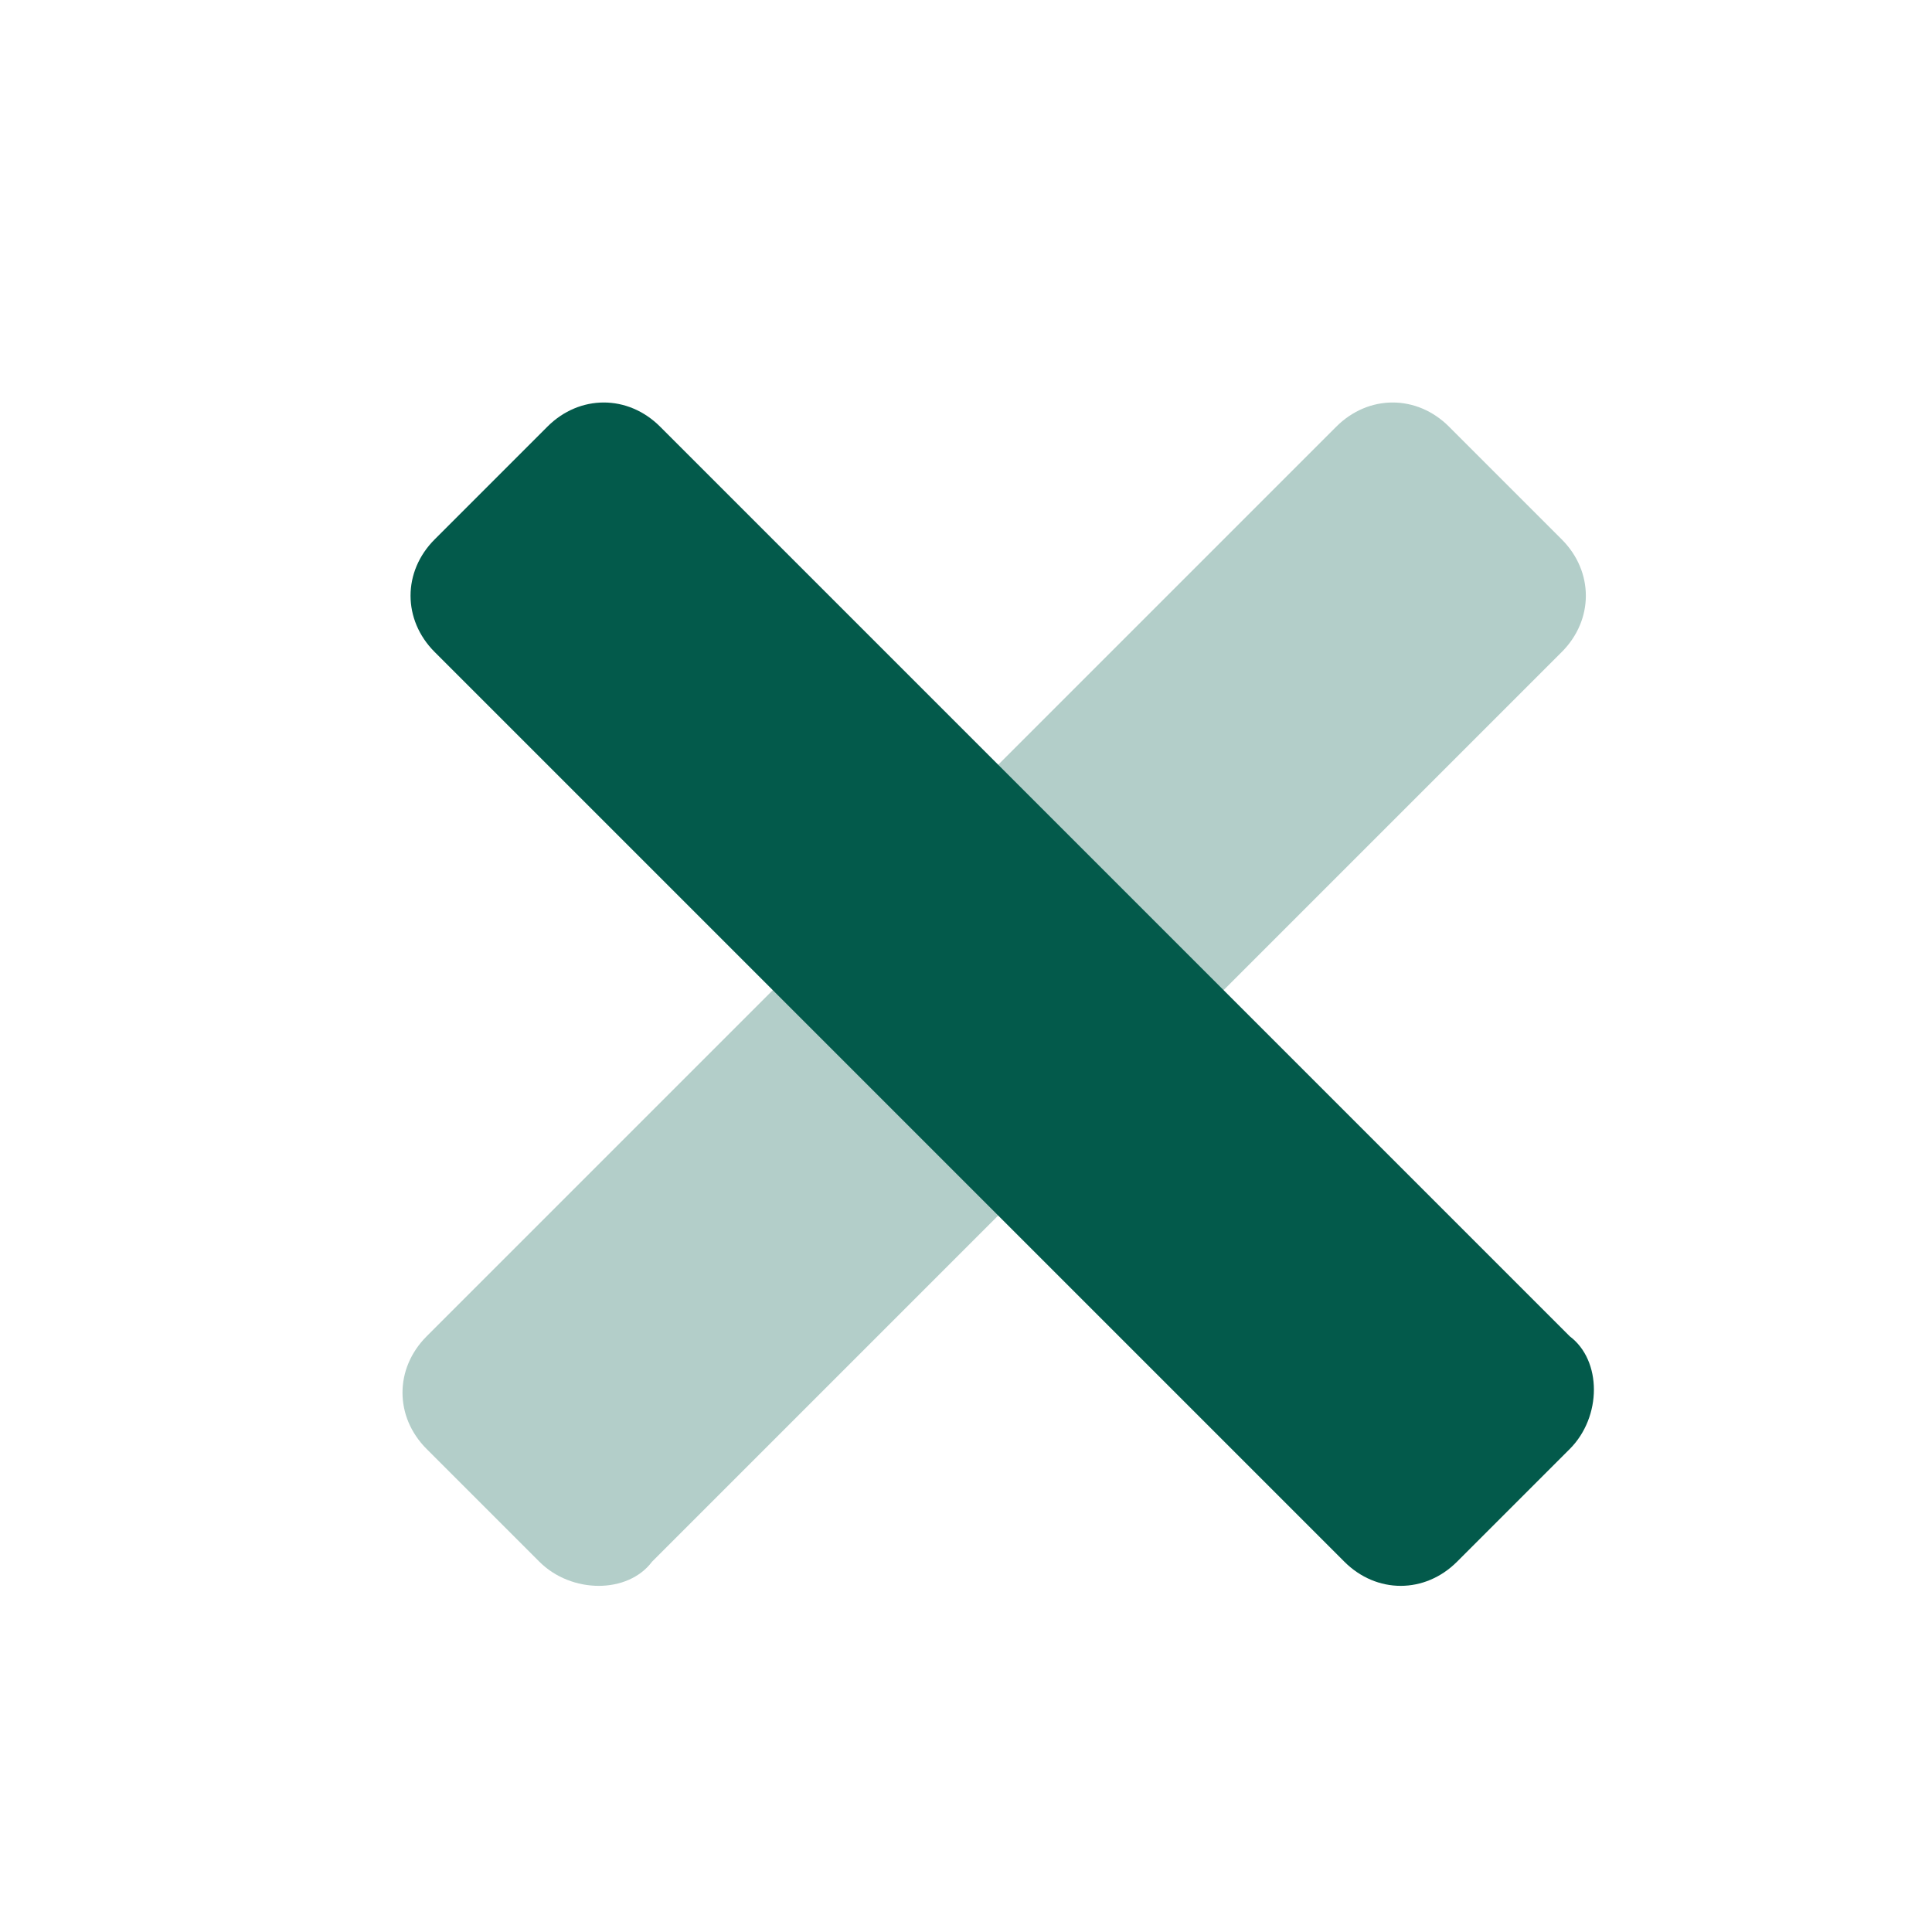 <svg width="24" height="24" viewBox="0 0 24 24" fill="none" xmlns="http://www.w3.org/2000/svg">
<path opacity="0.3" d="M6.7 19.4L5.3 18C4.9 17.6 4.9 17 5.3 16.6L16.6 5.3C17 4.9 17.6 4.9 18 5.3L19.4 6.7C19.8 7.1 19.8 7.7 19.4 8.1L8.1 19.4C7.8 19.8 7.1 19.8 6.7 19.4Z" fill="#035A4B"/>
<path d="M19.5 18L18.1 19.4C17.7 19.8 17.1 19.8 16.7 19.4L5.4 8.1C5 7.7 5 7.1 5.4 6.7L6.8 5.3C7.2 4.9 7.8 4.9 8.2 5.3L19.5 16.6C19.9 16.9 19.9 17.6 19.5 18Z" fill="#035A4B"/>
</svg>
